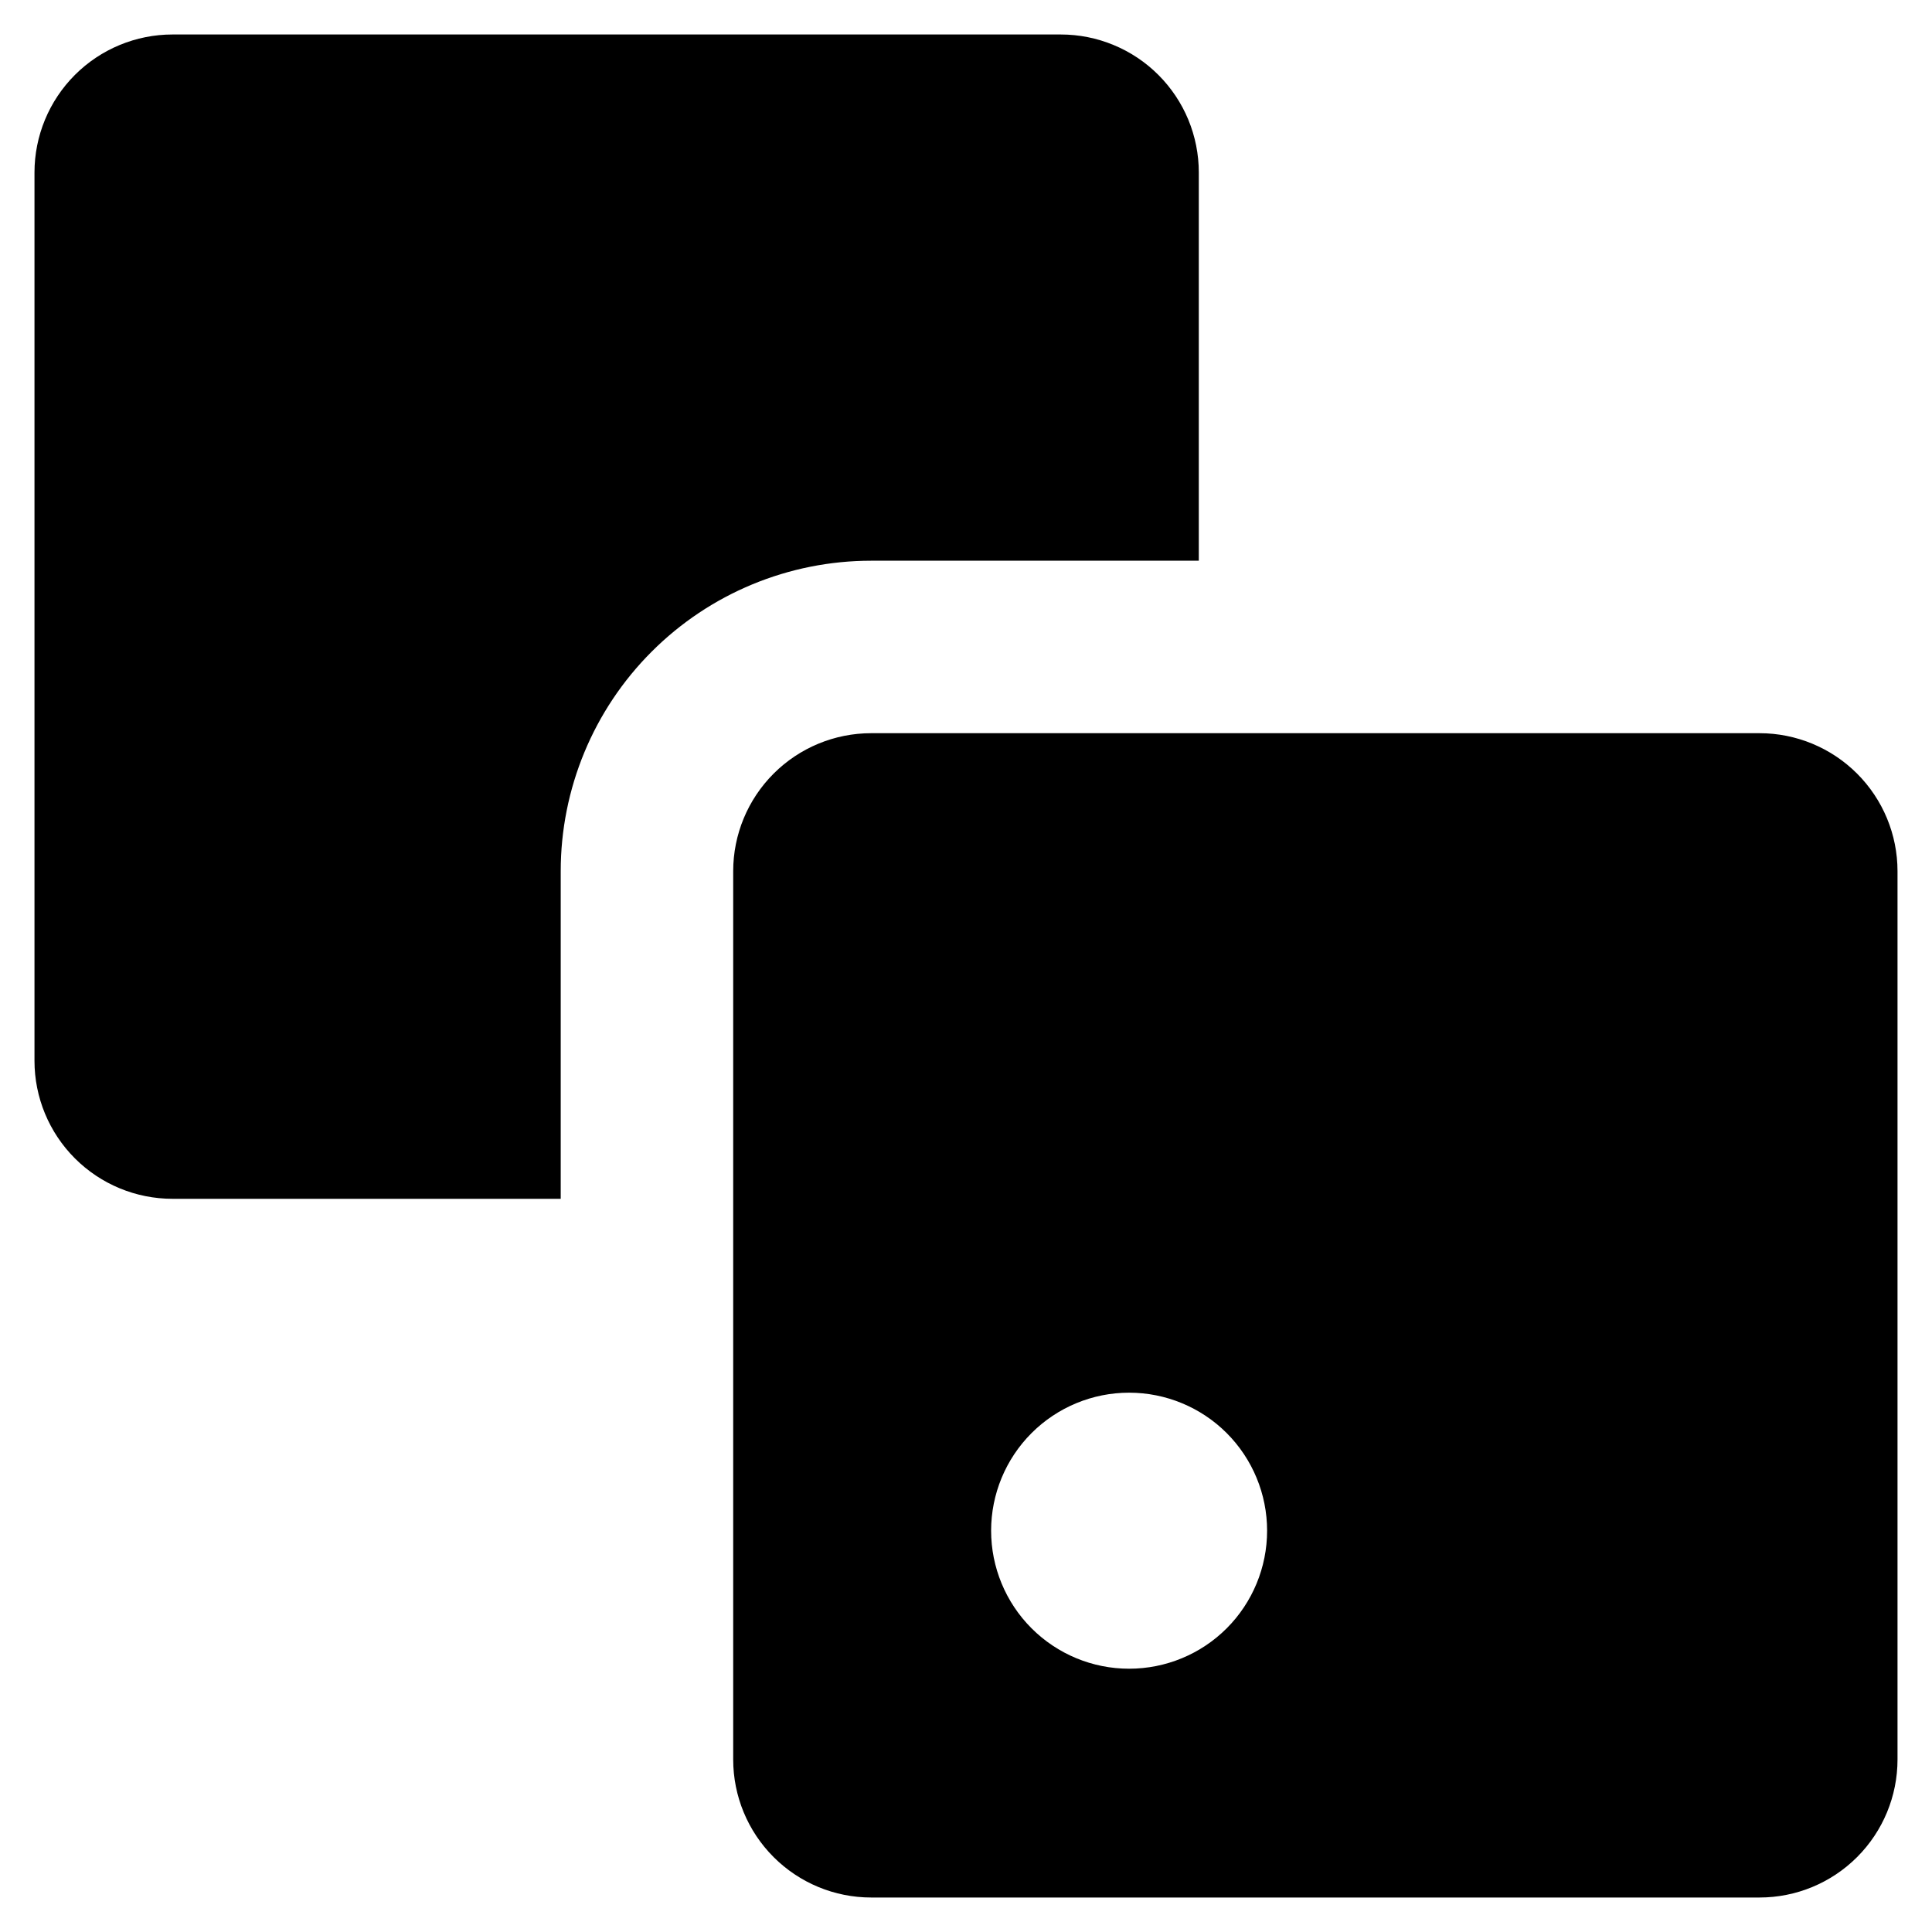 <svg
    viewBox='0 0 40 40'
    fill='none'
    xmlns='http://www.w3.org/2000/svg'
    className='size-10'
>
    <g clipPath='url(#clip0_984_278)'>
        <path
            fillRule='evenodd'
            clipRule='evenodd'
            d='M0.714 3.571C0.714 2.814 1.015 2.087 1.551 1.551C2.087 1.015 2.814 0.714 3.571 0.714H21.963C22.338 0.714 22.71 0.788 23.056 0.932C23.403 1.075 23.718 1.286 23.983 1.551C24.248 1.816 24.459 2.131 24.603 2.478C24.746 2.825 24.82 3.196 24.82 3.571V11.609H18.037C16.332 11.609 14.697 12.286 13.492 13.492C12.286 14.697 11.609 16.332 11.609 18.037V24.82H3.571C2.814 24.82 2.087 24.519 1.551 23.983C1.015 23.447 0.714 22.721 0.714 21.963V3.571ZM8.003 10.711H7.9C6.3 10.711 5.006 9.417 5.006 7.817V7.78C5.006 7.022 5.307 6.296 5.843 5.76C6.378 5.224 7.105 4.923 7.863 4.923H7.903C8.283 4.916 8.661 4.985 9.015 5.125C9.369 5.264 9.691 5.472 9.965 5.737C10.238 6.001 10.457 6.317 10.608 6.666C10.76 7.014 10.841 7.39 10.847 7.77C10.854 8.15 10.785 8.528 10.645 8.882C10.506 9.236 10.298 9.558 10.033 9.832C9.769 10.105 9.453 10.324 9.105 10.475C8.756 10.627 8.38 10.708 8 10.714L8.003 10.711ZM18.037 15.18C17.279 15.18 16.553 15.481 16.017 16.017C15.481 16.553 15.18 17.279 15.18 18.037V36.429C15.18 37.186 15.481 37.913 16.017 38.449C16.553 38.985 17.279 39.286 18.037 39.286H36.429C37.186 39.286 37.913 38.985 38.449 38.449C38.985 37.913 39.286 37.186 39.286 36.429V18.037C39.286 17.279 38.985 16.553 38.449 16.017C37.913 15.481 37.186 15.18 36.429 15.18H18.037ZM31.091 25.634C31.849 25.634 32.576 25.333 33.112 24.797C33.648 24.262 33.949 23.535 33.949 22.777C33.949 22.019 33.648 21.293 33.112 20.757C32.576 20.221 31.849 19.92 31.091 19.92C30.334 19.92 29.607 20.221 29.071 20.757C28.535 21.293 28.234 22.019 28.234 22.777C28.234 23.535 28.535 24.262 29.071 24.797C29.607 25.333 30.334 25.634 31.091 25.634ZM26.234 31.691C26.234 32.449 25.933 33.176 25.398 33.712C24.862 34.248 24.135 34.549 23.377 34.549C22.619 34.549 21.893 34.248 21.357 33.712C20.821 33.176 20.52 32.449 20.52 31.691C20.52 30.934 20.821 30.207 21.357 29.671C21.893 29.135 22.619 28.834 23.377 28.834C24.135 28.834 24.862 29.135 25.398 29.671C25.933 30.207 26.234 30.934 26.234 31.691Z'
            fill='currentColor'
        />
    </g>
    <defs>
        <clipPath id='clip0_984_278'>
            <rect width='40' height='40' fill='currentFillColor' />
        </clipPath>
    </defs>
</svg>